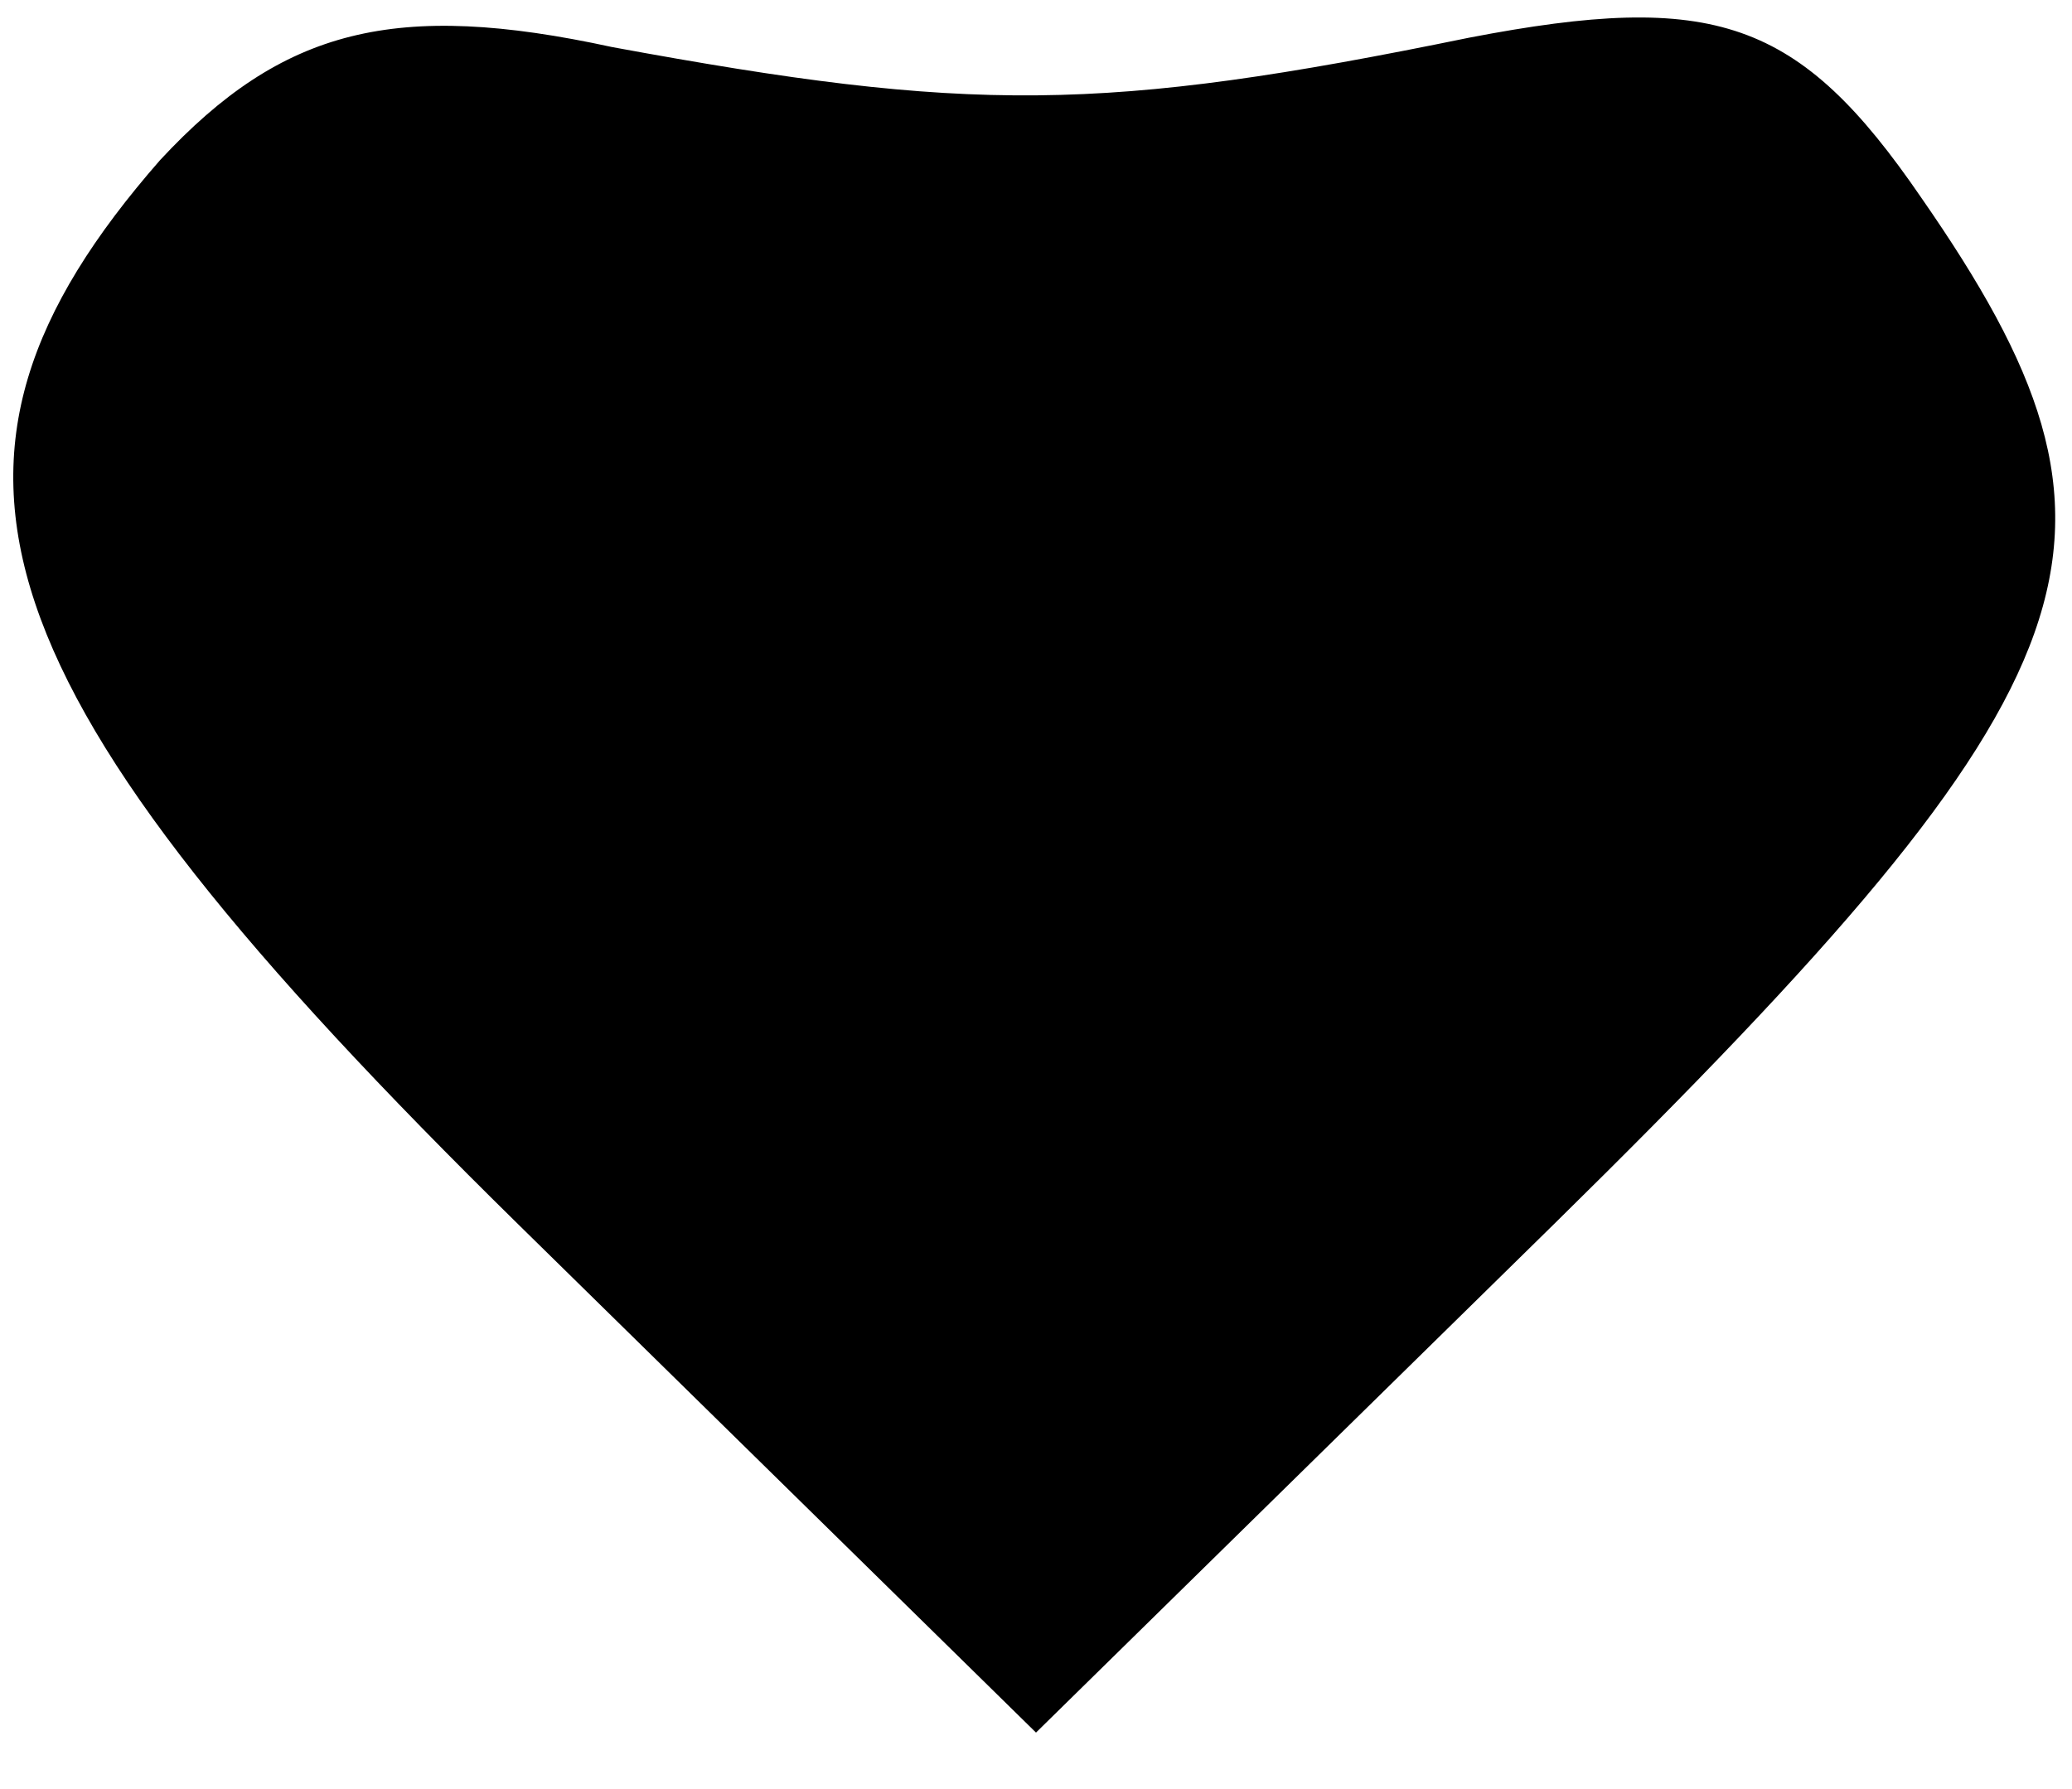 <?xml version="1.0" standalone="no"?>
<!DOCTYPE svg PUBLIC "-//W3C//DTD SVG 20010904//EN"
 "http://www.w3.org/TR/2001/REC-SVG-20010904/DTD/svg10.dtd">
<svg version="1.0" xmlns="http://www.w3.org/2000/svg"
 width="22pt" height="19pt" viewBox="0 0 22 19"
 preserveAspectRatio="xMidYMid meet">

<g transform="translate(0,19) scale(0.1,-0.1)"
fill="#000000" stroke="none">
<path d="M17 173 c-28 -32 -20 -56 38 -113 l55 -54 55 54 c59 58 64 73 39 109
-13 19 -22 22 -48 17 -39 -8 -53 -8 -91 -1 -23 5 -35 2 -48 -12z"/>
</g>
</svg>
